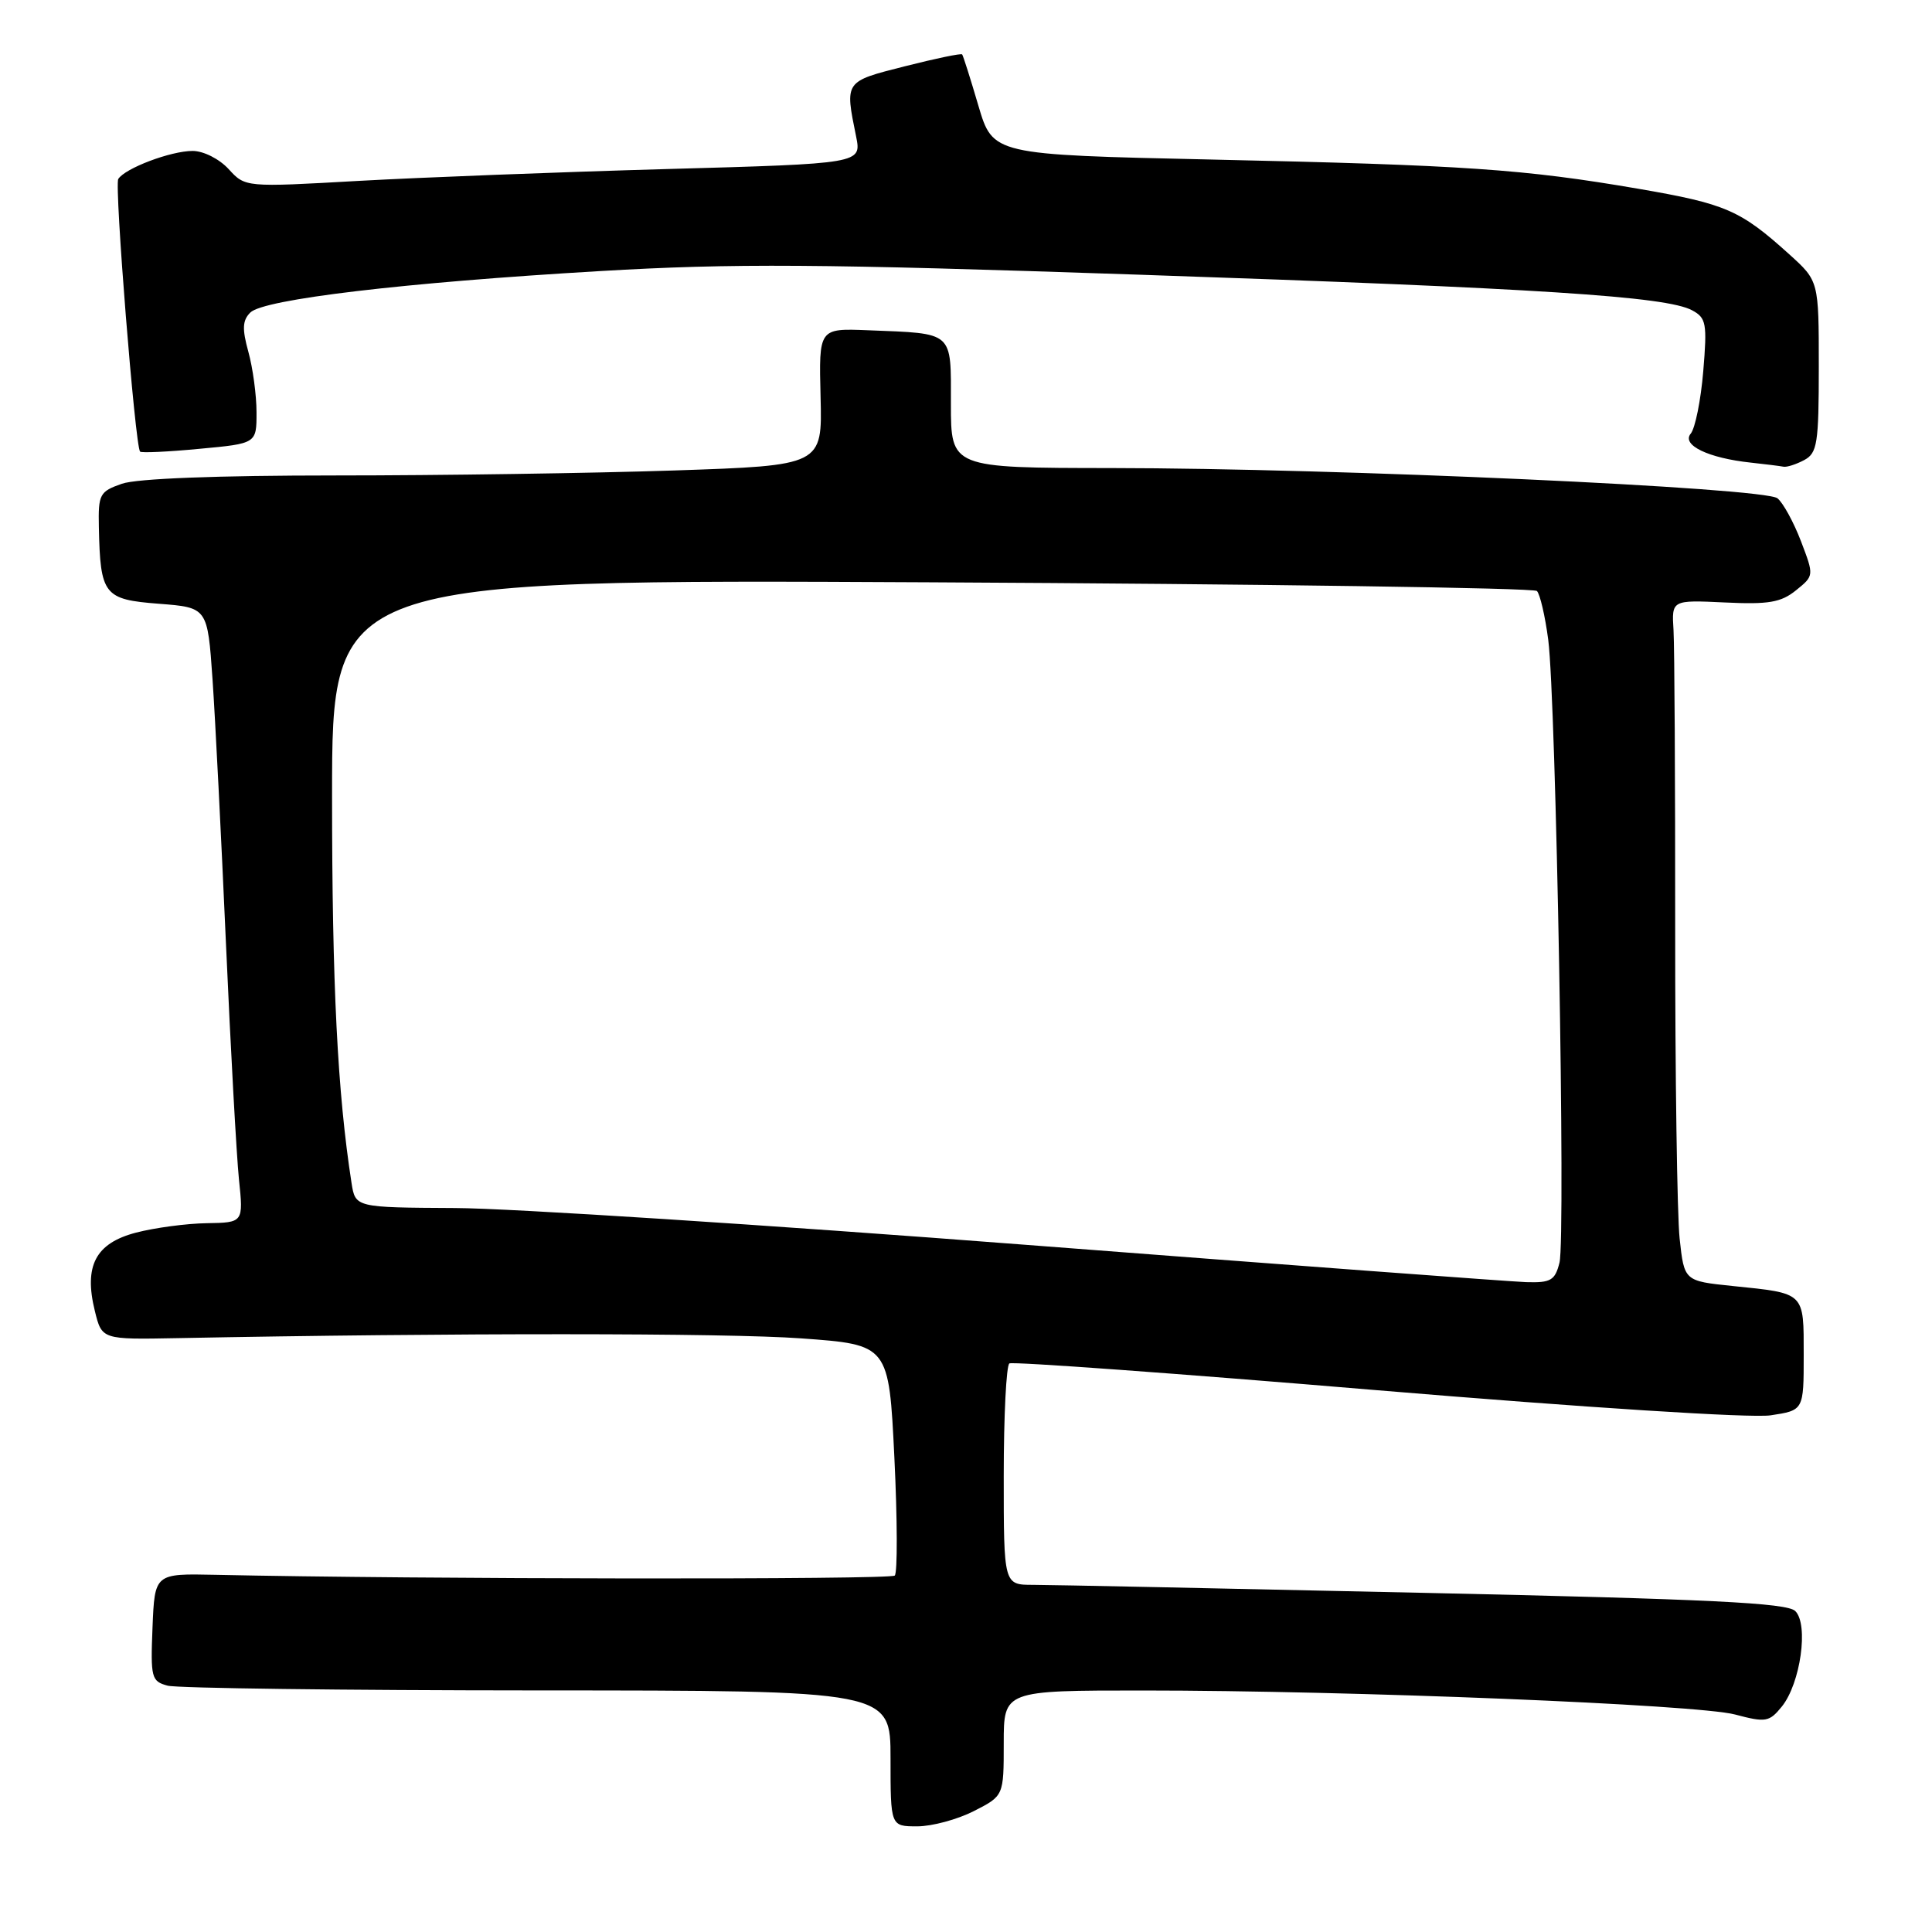 <?xml version="1.0" encoding="UTF-8" standalone="no"?>
<!DOCTYPE svg PUBLIC "-//W3C//DTD SVG 1.1//EN" "http://www.w3.org/Graphics/SVG/1.1/DTD/svg11.dtd" >
<svg xmlns="http://www.w3.org/2000/svg" xmlns:xlink="http://www.w3.org/1999/xlink" version="1.1" viewBox="0 0 256 256">
 <g >
 <path fill="currentColor"
d=" M 129.04 239.98 C 133.00 237.96 133.00 237.96 133.00 230.98 C 133.00 224.00 133.00 224.00 151.45 224.00 C 178.99 224.00 224.89 225.86 229.90 227.18 C 233.97 228.26 234.44 228.18 236.10 226.13 C 238.58 223.06 239.68 215.24 237.88 213.47 C 236.79 212.39 226.49 211.89 188.64 211.06 C 162.31 210.48 139.02 210.00 136.89 210.00 C 133.00 210.00 133.00 210.00 133.00 195.56 C 133.00 187.62 133.34 180.91 133.75 180.66 C 134.16 180.40 156.03 181.99 182.35 184.20 C 210.10 186.52 232.05 187.92 234.60 187.54 C 239.00 186.88 239.00 186.88 239.00 179.55 C 239.00 171.16 239.23 171.39 229.57 170.40 C 223.17 169.74 223.17 169.74 222.56 164.12 C 222.23 161.03 221.96 142.53 221.97 123.00 C 221.98 103.47 221.88 85.70 221.75 83.50 C 221.50 79.50 221.50 79.50 228.54 79.83 C 234.34 80.11 235.99 79.83 237.98 78.22 C 240.38 76.28 240.38 76.28 238.64 71.72 C 237.68 69.21 236.28 66.65 235.53 66.03 C 233.84 64.62 177.14 62.04 147.25 62.02 C 126.00 62.00 126.00 62.00 126.00 53.52 C 126.00 43.78 126.49 44.22 115.00 43.76 C 108.50 43.50 108.50 43.50 108.73 52.59 C 108.96 61.68 108.96 61.68 89.32 62.34 C 78.52 62.70 58.34 63.00 44.49 63.00 C 28.78 63.00 18.11 63.41 16.15 64.10 C 13.20 65.13 13.01 65.49 13.10 69.85 C 13.29 78.84 13.76 79.44 21.04 80.00 C 27.50 80.50 27.50 80.50 28.16 90.00 C 28.52 95.22 29.32 110.97 29.94 125.00 C 30.56 139.03 31.34 153.09 31.66 156.25 C 32.26 162.00 32.26 162.00 27.38 162.08 C 24.70 162.12 20.48 162.69 18.02 163.33 C 12.66 164.73 11.09 167.73 12.57 173.72 C 13.50 177.50 13.50 177.50 23.50 177.31 C 59.66 176.61 96.20 176.62 106.14 177.34 C 117.78 178.18 117.78 178.18 118.51 193.14 C 118.91 201.37 118.93 208.40 118.56 208.77 C 118.00 209.33 55.46 209.26 28.50 208.67 C 20.50 208.50 20.50 208.50 20.21 215.62 C 19.94 222.32 20.06 222.78 22.21 223.36 C 23.47 223.70 45.54 223.98 71.25 223.99 C 118.00 224.00 118.00 224.00 118.00 233.00 C 118.00 242.00 118.00 242.00 121.54 242.00 C 123.49 242.00 126.86 241.09 129.04 239.98 Z  M 239.07 60.96 C 240.80 60.03 241.00 58.78 241.00 48.58 C 241.00 37.23 241.00 37.23 237.08 33.69 C 230.59 27.83 228.70 27.01 217.08 25.01 C 201.89 22.41 194.21 21.88 160.53 21.14 C 131.56 20.50 131.56 20.50 129.64 14.00 C 128.59 10.42 127.62 7.37 127.49 7.21 C 127.36 7.04 123.93 7.76 119.87 8.79 C 111.87 10.82 111.94 10.72 113.44 18.09 C 114.16 21.68 114.16 21.68 88.33 22.40 C 74.12 22.80 55.75 23.51 47.50 23.97 C 32.50 24.82 32.50 24.82 30.30 22.41 C 29.06 21.06 26.97 20.00 25.52 20.00 C 22.63 20.00 16.55 22.30 15.67 23.72 C 15.14 24.58 17.90 59.07 18.56 59.84 C 18.72 60.03 22.26 59.87 26.43 59.47 C 34.00 58.77 34.00 58.77 33.99 54.63 C 33.99 52.36 33.50 48.75 32.91 46.62 C 32.07 43.58 32.12 42.45 33.17 41.41 C 34.94 39.65 53.55 37.44 79.50 35.92 C 97.24 34.88 108.34 34.95 151.00 36.40 C 204.09 38.20 220.78 39.28 224.20 41.11 C 226.09 42.12 226.22 42.84 225.69 49.19 C 225.37 53.03 224.62 56.75 224.03 57.46 C 222.78 58.97 226.35 60.70 232.00 61.30 C 233.93 61.51 235.87 61.75 236.32 61.84 C 236.76 61.93 238.00 61.53 239.07 60.96 Z  M 136.00 164.95 C 101.62 162.30 67.56 160.10 60.30 160.07 C 47.09 160.00 47.09 160.00 46.58 156.75 C 44.72 144.76 44.00 130.53 44.00 105.46 C 44.00 76.76 44.00 76.76 123.45 77.16 C 167.14 77.38 203.23 77.90 203.65 78.31 C 204.06 78.73 204.74 81.64 205.15 84.78 C 206.18 92.69 207.47 164.00 206.64 167.31 C 206.05 169.66 205.49 169.99 202.23 169.89 C 200.18 169.82 170.38 167.60 136.00 164.95 Z "/>
</g>
</svg>